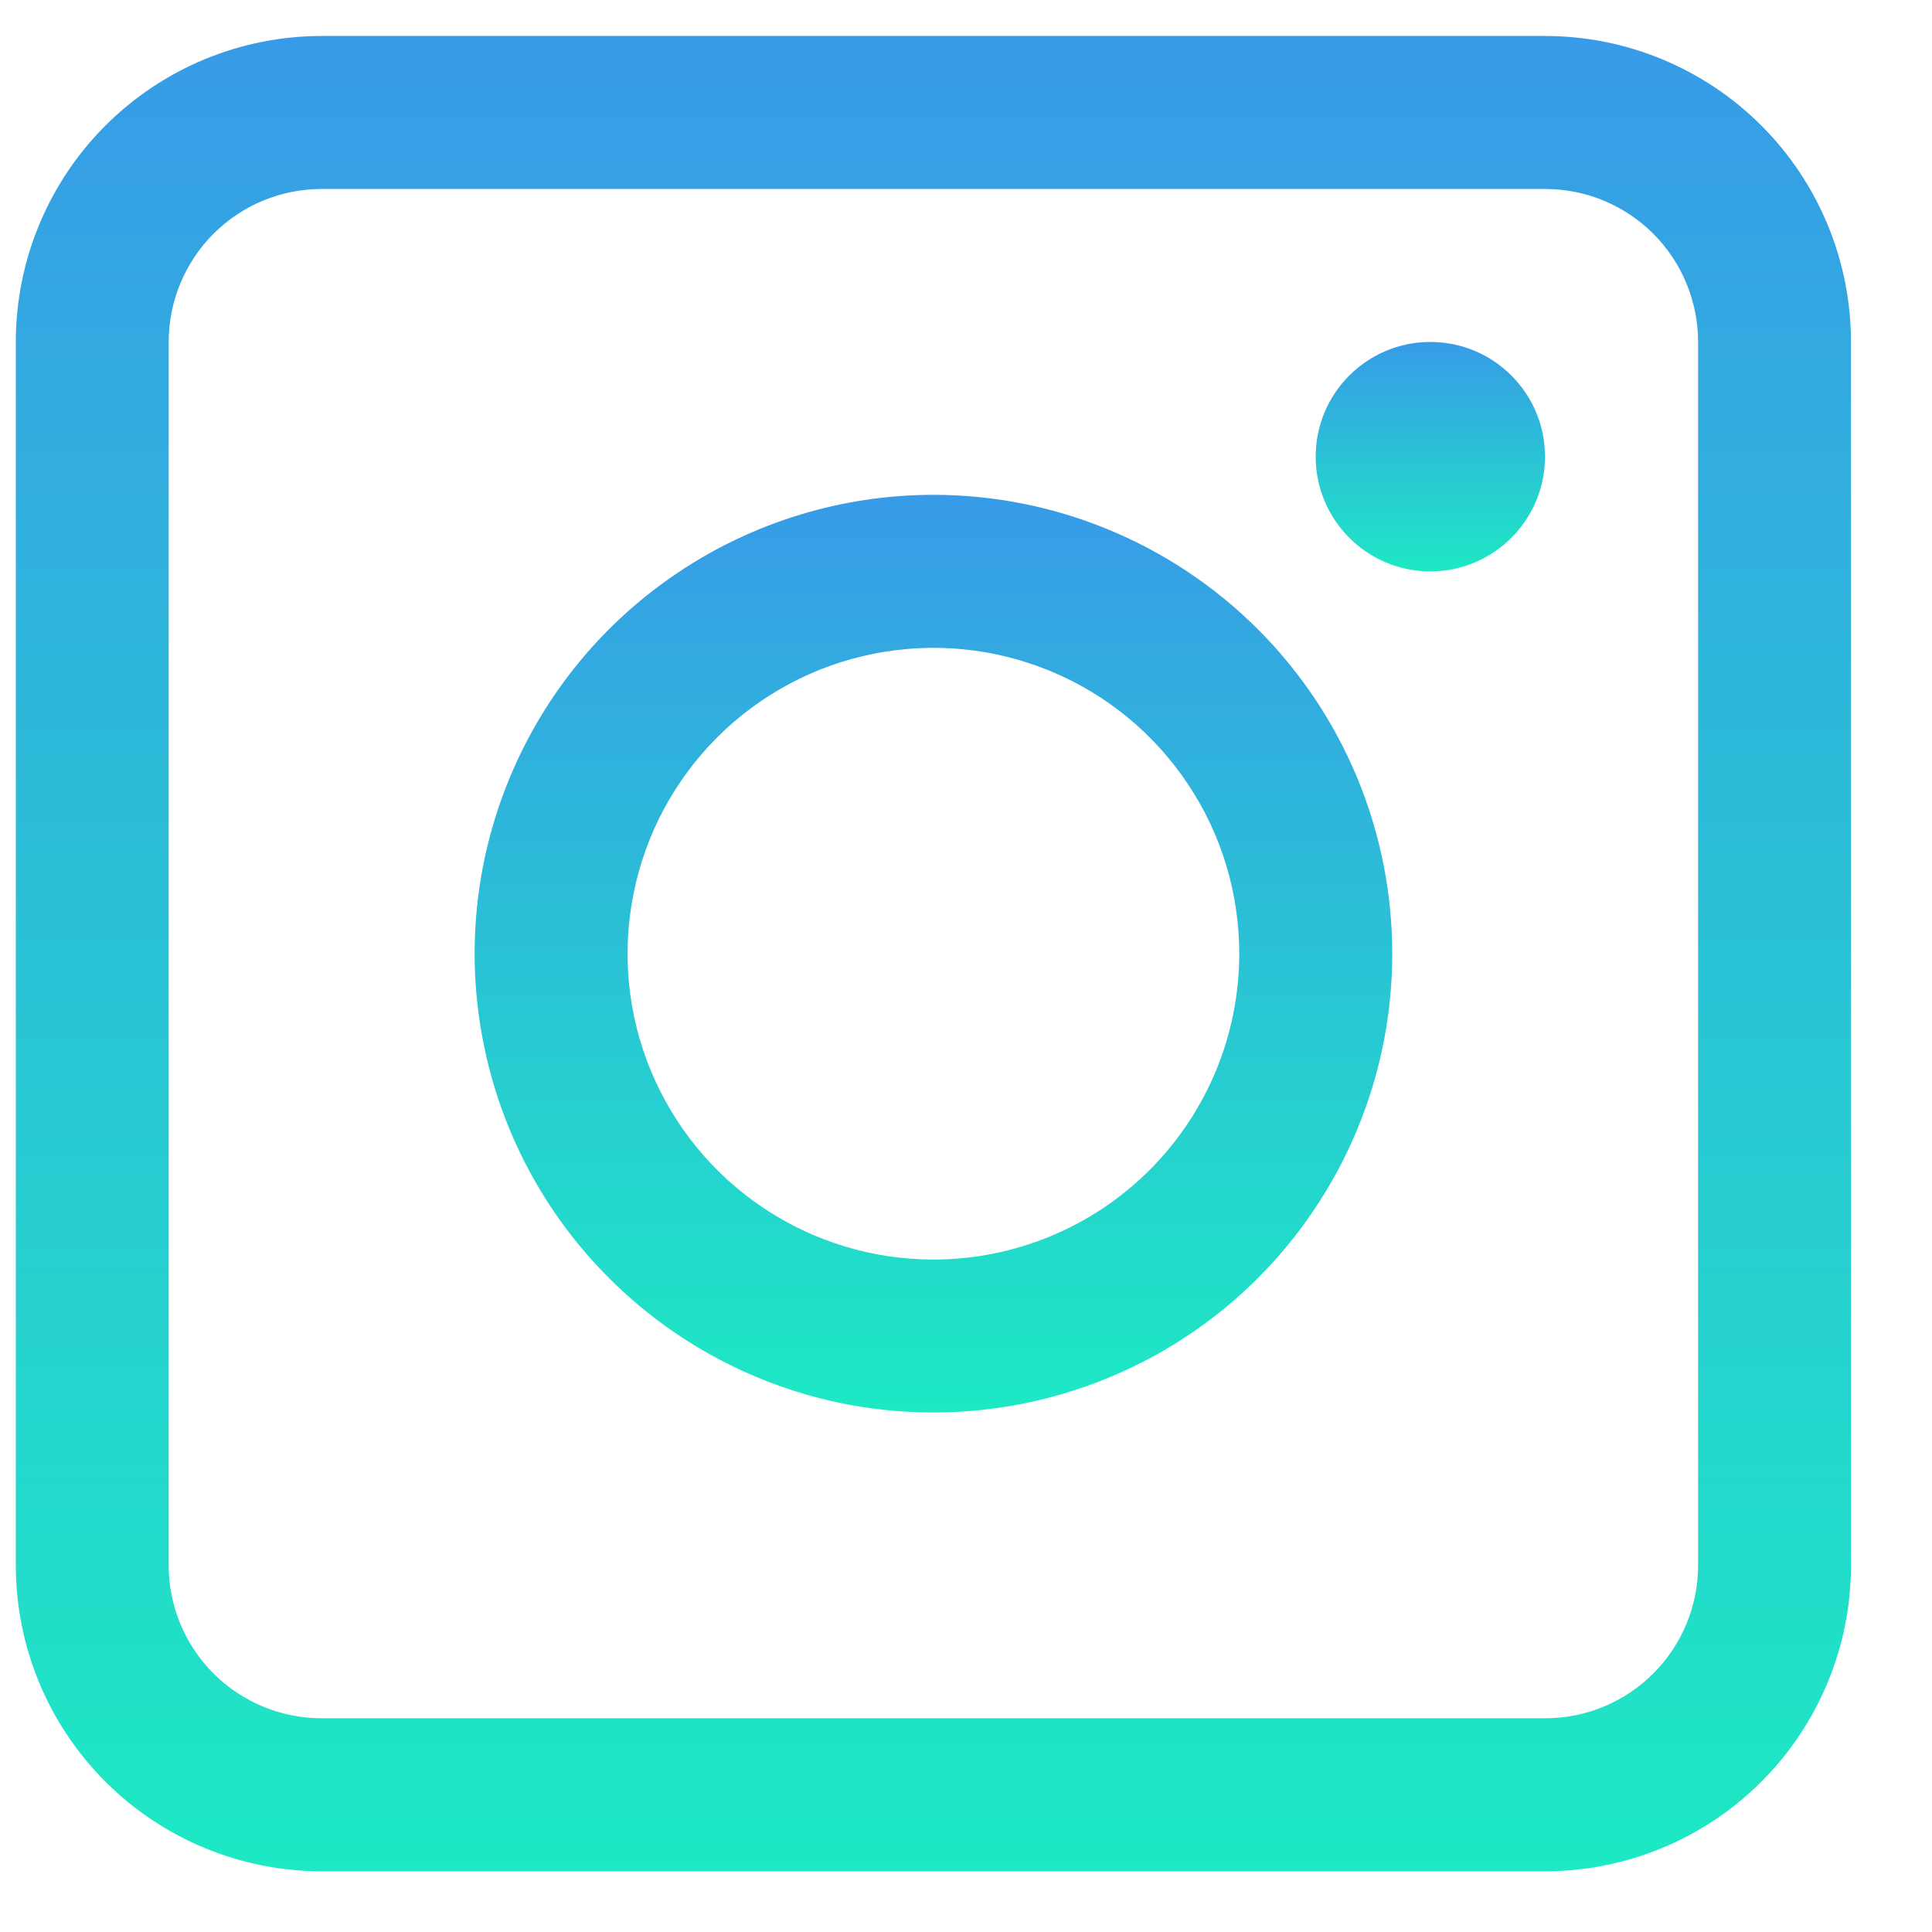 <svg width="16" height="16" viewBox="0 0 16 16" fill="none" xmlns="http://www.w3.org/2000/svg">
<g clip-path="url(#clip0)">
<path d="M12.796 0.298H2.664C1.992 0.298 1.348 0.565 0.873 1.04C0.398 1.515 0.131 2.16 0.131 2.832L0.131 12.964C0.131 13.636 0.398 14.28 0.873 14.755C1.348 15.23 1.992 15.497 2.664 15.497H12.796C13.468 15.497 14.112 15.23 14.587 14.755C15.062 14.28 15.329 13.636 15.329 12.964V2.832C15.329 2.16 15.062 1.515 14.587 1.04C14.112 0.565 13.468 0.298 12.796 0.298V0.298ZM14.063 12.964C14.063 13.3 13.929 13.622 13.692 13.859C13.454 14.097 13.132 14.23 12.796 14.23H2.664C2.328 14.23 2.006 14.097 1.768 13.859C1.531 13.622 1.397 13.3 1.397 12.964V2.832C1.397 2.496 1.531 2.173 1.768 1.936C2.006 1.698 2.328 1.565 2.664 1.565H12.796C13.132 1.565 13.454 1.698 13.692 1.936C13.929 2.173 14.063 2.496 14.063 2.832V12.964Z" fill="url(#paint0_linear)"/>
<path d="M7.73 4.098C6.979 4.098 6.244 4.321 5.619 4.739C4.994 5.156 4.507 5.75 4.22 6.444C3.932 7.138 3.857 7.902 4.004 8.639C4.15 9.376 4.512 10.053 5.044 10.585C5.575 11.116 6.252 11.478 6.989 11.625C7.726 11.771 8.49 11.696 9.184 11.408C9.879 11.121 10.472 10.634 10.889 10.009C11.307 9.384 11.53 8.649 11.53 7.898C11.53 6.89 11.13 5.924 10.417 5.211C9.704 4.499 8.738 4.098 7.73 4.098ZM7.73 10.431C7.229 10.431 6.74 10.283 6.323 10.004C5.906 9.726 5.582 9.33 5.39 8.867C5.198 8.404 5.148 7.895 5.246 7.404C5.344 6.912 5.585 6.461 5.939 6.107C6.293 5.753 6.745 5.511 7.236 5.414C7.727 5.316 8.237 5.366 8.7 5.558C9.162 5.749 9.558 6.074 9.836 6.491C10.115 6.907 10.263 7.397 10.263 7.898C10.263 8.57 9.996 9.214 9.521 9.689C9.046 10.164 8.402 10.431 7.73 10.431Z" fill="url(#paint1_linear)"/>
<path d="M11.845 4.732C12.37 4.732 12.795 4.306 12.795 3.782C12.795 3.257 12.37 2.832 11.845 2.832C11.321 2.832 10.896 3.257 10.896 3.782C10.896 4.306 11.321 4.732 11.845 4.732Z" fill="url(#paint2_linear)"/>
</g>
<defs>
<linearGradient id="paint0_linear" x1="7.73" y1="0.298" x2="7.73" y2="15.497" gradientUnits="userSpaceOnUse">
<stop stop-color="#379BE7"/>
<stop offset="1" stop-color="#1DE9C4"/>
</linearGradient>
<linearGradient id="paint1_linear" x1="7.73" y1="4.098" x2="7.73" y2="11.698" gradientUnits="userSpaceOnUse">
<stop stop-color="#379BE7"/>
<stop offset="1" stop-color="#1DE9C4"/>
</linearGradient>
<linearGradient id="paint2_linear" x1="11.845" y1="2.832" x2="11.845" y2="4.732" gradientUnits="userSpaceOnUse">
<stop stop-color="#379BE7"/>
<stop offset="1" stop-color="#1DE9C4"/>
</linearGradient>
<clipPath id="clip0">
<rect width="15.198" height="15.198" fill="white" transform="translate(0.131 0.298)"/>
</clipPath>
</defs>
</svg>
